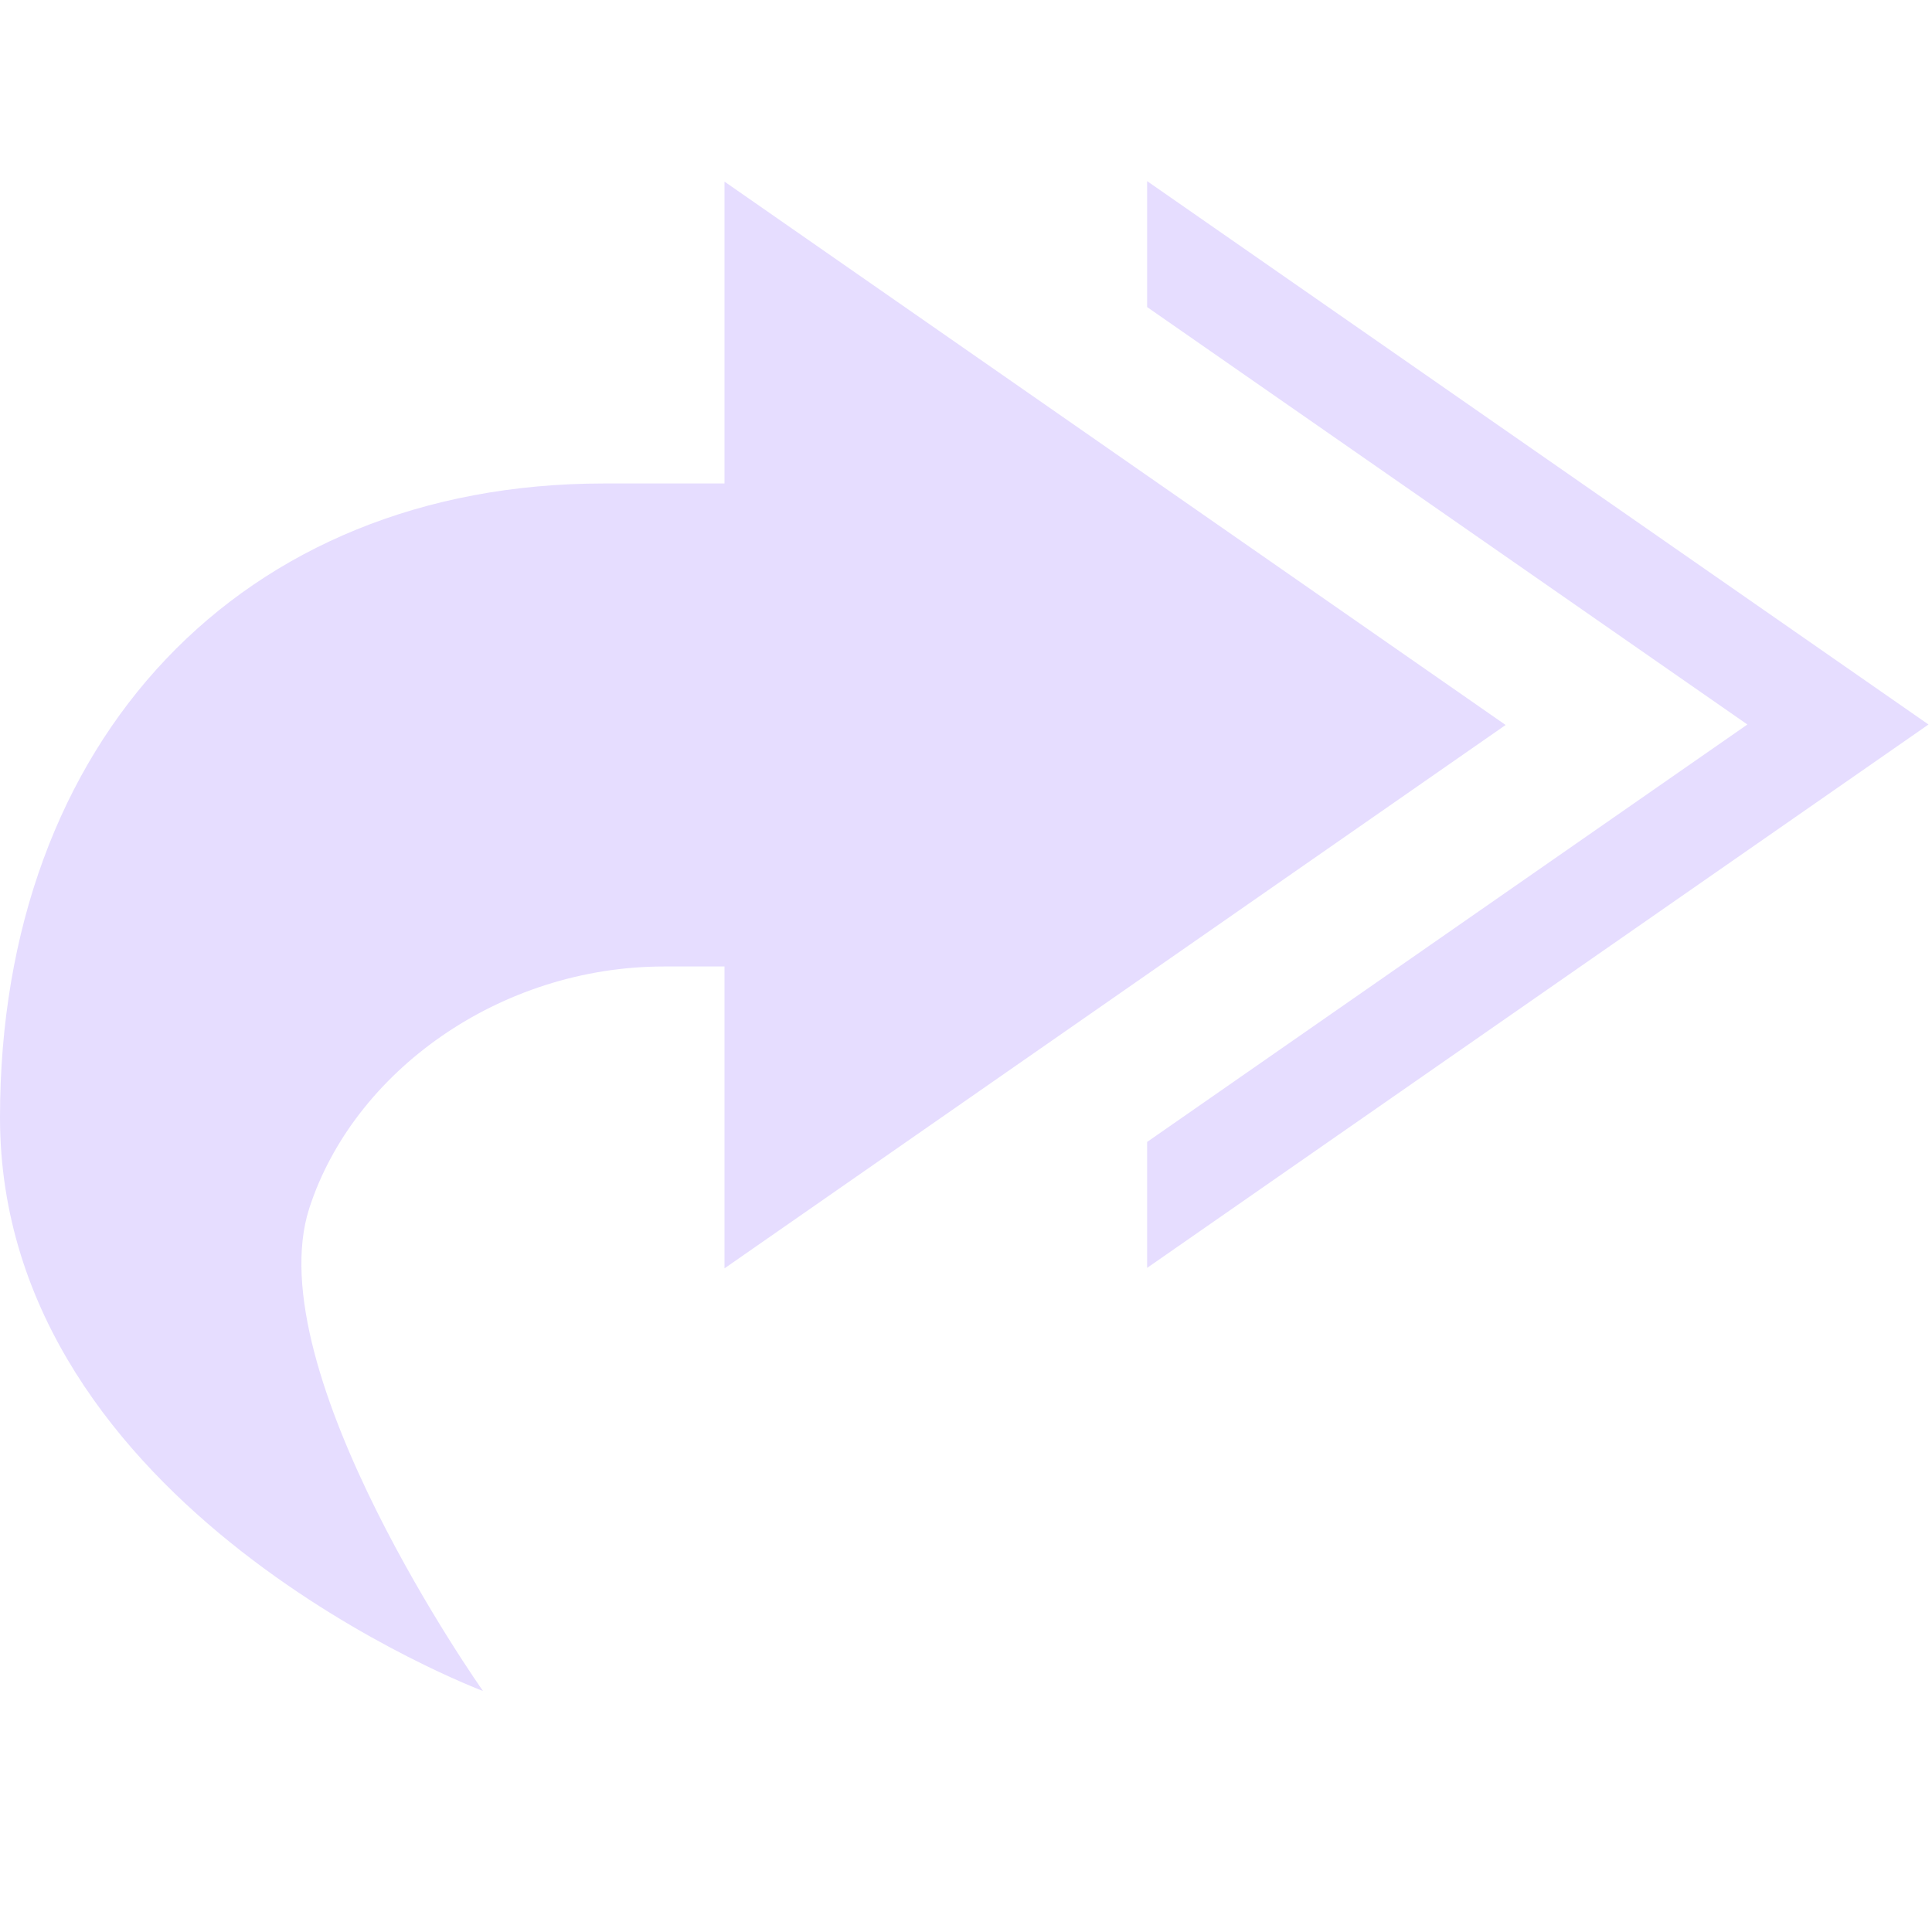 <svg height="16" viewBox="0 0 16 16" width="16" xmlns="http://www.w3.org/2000/svg">
  <path d="m9.5 1.5v1.043l4.971 3.457-4.971 3.457v1.043l6.471-4.5zm-3.5.004v2.5h-1c-3 0-5 2.127-5 5.25 0 3.25 4 4.75 4 4.75s-1.875-2.652-1.438-4c.366-1.127 1.573-2 2.938-2h.5v2.5l6.469-4.5z" fill="#e6ddff"/>
</svg>
